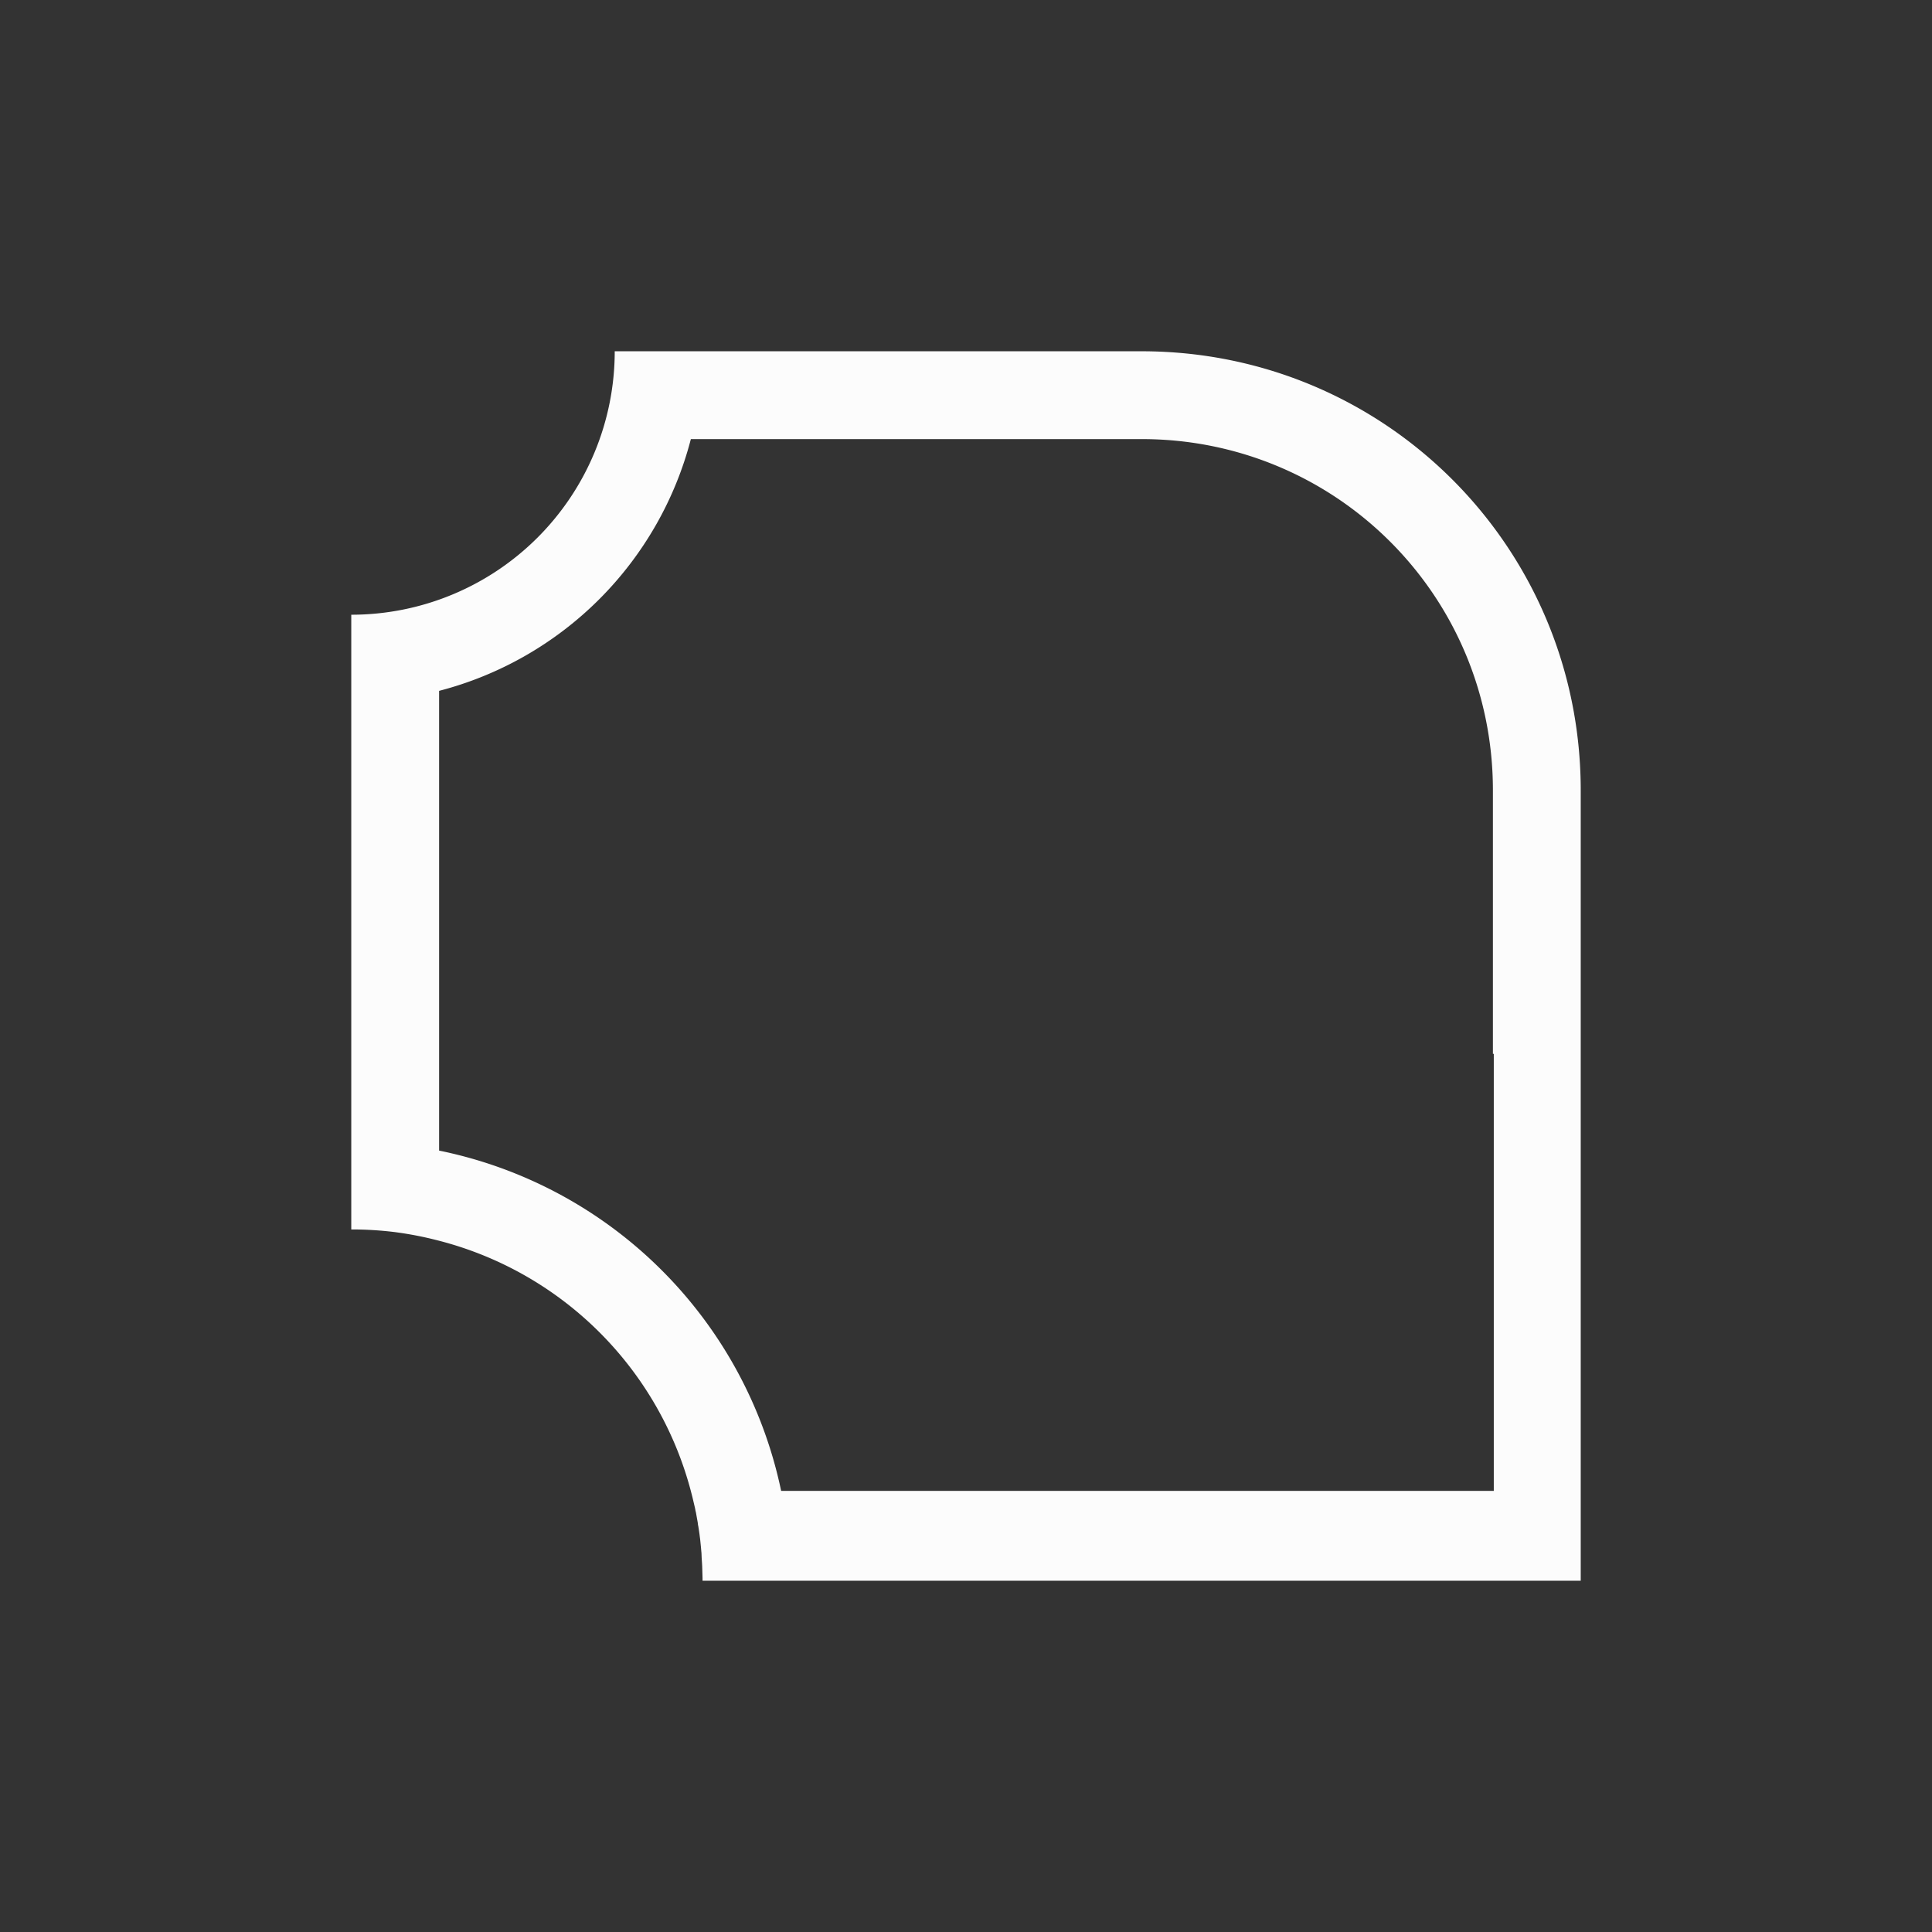 <?xml version='1.0' encoding='ASCII'?>
<svg xmlns="http://www.w3.org/2000/svg" width="16" height="16" viewBox="-3 -3 22 22">
<rect x="-3" y="-3" width="22" height="22" fill="#333333" stroke="none"/>
<defs><style id="current-color-scheme" type="text/css">.ColorScheme-Text{color:#fcfcfc; fill:currentColor;}</style></defs><path fill="currentColor" fill-rule="evenodd" d="M4 1a3 3 0 0 1-3 3v7a4 4 0 0 1 .504.031l.014.002a4 4 0 0 1 .46.09 4 4 0 0 1 2.897 2.887l.008.031.006.025.025.106.004.02.002.013.004.014.021.117.002.017.002.016.002.006.004.025.01.067.004.033.004.03.007.07.002.02.004.046.002.02.002.052.004.06.002.036.004.133V15h10V6c0-2.77-2.23-5-5-5zm.867 1H10c2.216 0 4 1.784 4 4v3h.01v4.977H5.895A5 5 0 0 0 2 10.102V4.867A4 4 0 0 0 4.867 2" style="paint-order:stroke fill markers;fill:currentColor" class="ColorScheme-Text"/>
</svg>
